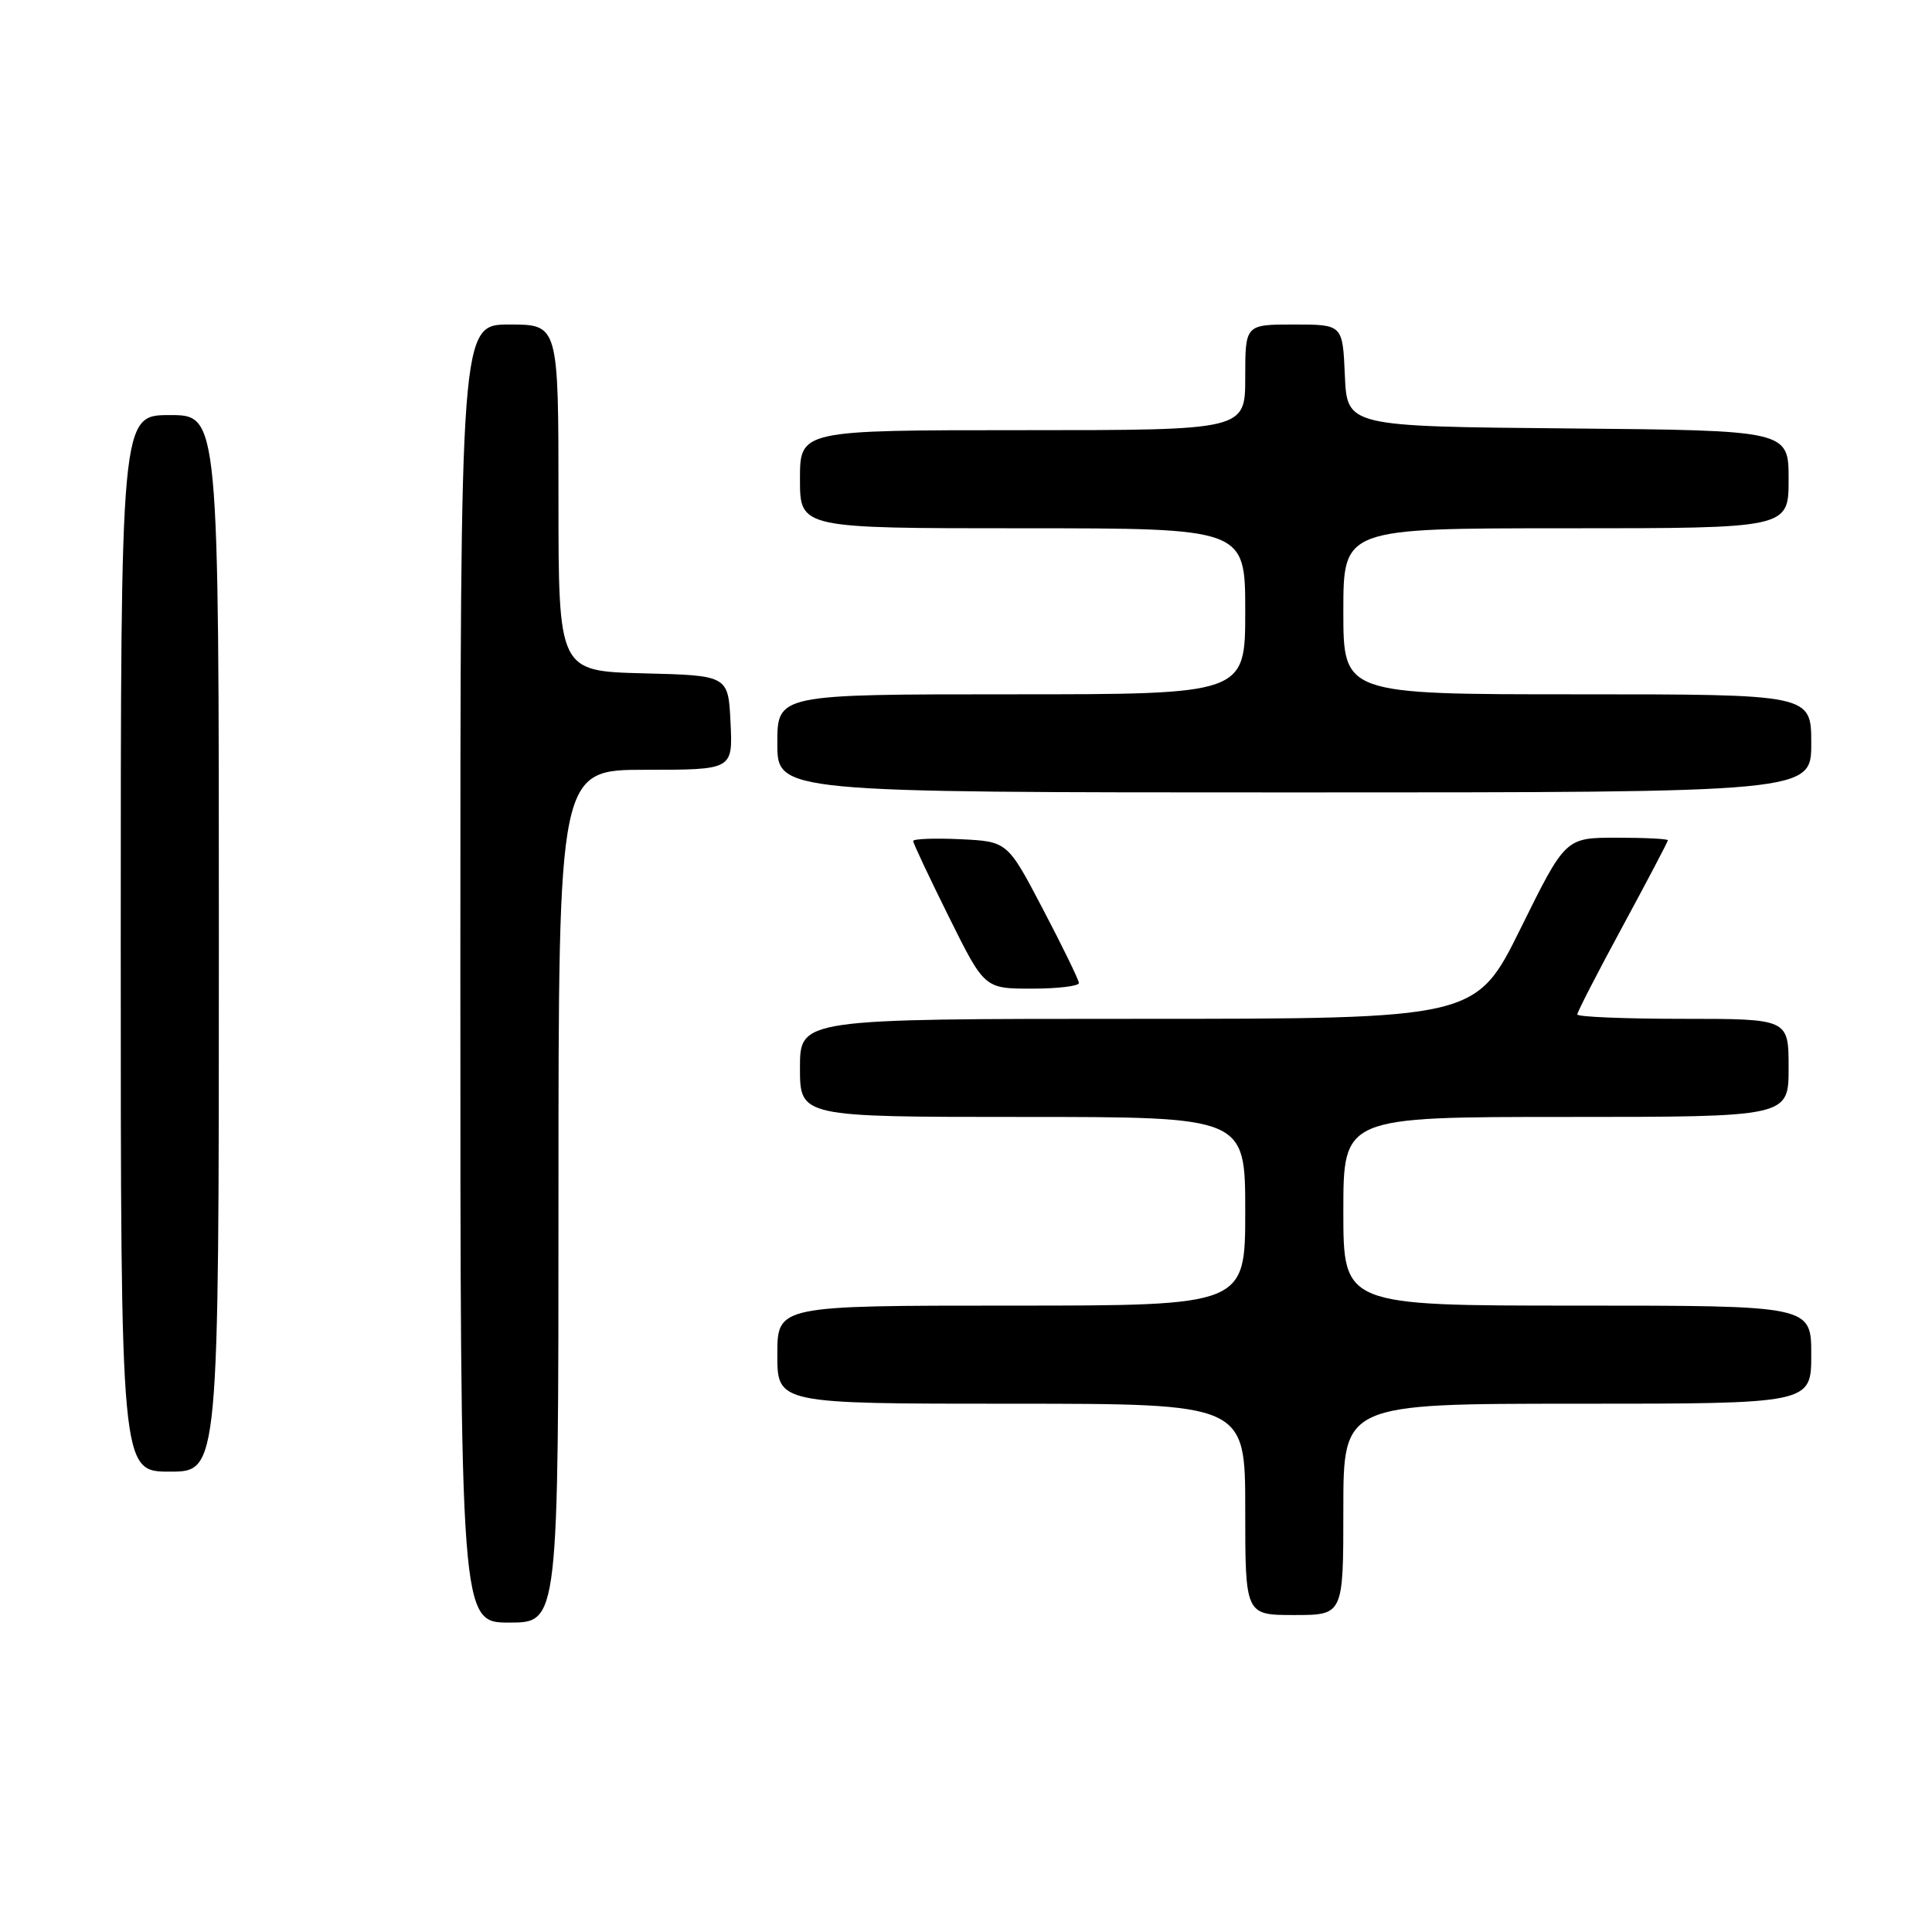 <?xml version="1.0" encoding="UTF-8" standalone="no"?>
<!DOCTYPE svg PUBLIC "-//W3C//DTD SVG 1.1//EN" "http://www.w3.org/Graphics/SVG/1.1/DTD/svg11.dtd" >
<svg xmlns="http://www.w3.org/2000/svg" xmlns:xlink="http://www.w3.org/1999/xlink" version="1.1" viewBox="0 0 256 256">
 <g >
 <path fill="currentColor"
d=" M 74.00 158.50 C 74.00 102.00 74.00 102.00 85.55 102.00 C 97.10 102.00 97.10 102.00 96.80 95.75 C 96.50 89.50 96.50 89.50 85.25 89.22 C 74.00 88.93 74.00 88.93 74.00 65.97 C 74.00 43.00 74.00 43.00 67.50 43.00 C 61.00 43.00 61.00 43.00 61.00 129.00 C 61.00 215.00 61.00 215.00 67.50 215.00 C 74.00 215.00 74.00 215.00 74.00 158.50 Z  M 178.00 200.00 C 178.00 186.00 178.00 186.00 209.00 186.00 C 240.00 186.00 240.00 186.00 240.00 179.50 C 240.00 173.00 240.00 173.00 209.00 173.00 C 178.00 173.00 178.00 173.00 178.00 160.50 C 178.00 148.00 178.00 148.00 207.50 148.00 C 237.00 148.00 237.00 148.00 237.00 141.50 C 237.00 135.00 237.00 135.00 223.00 135.00 C 215.30 135.00 209.00 134.74 209.00 134.42 C 209.00 134.09 211.70 128.85 215.00 122.76 C 218.30 116.66 221.00 111.53 221.00 111.34 C 221.00 111.15 217.95 111.00 214.22 111.00 C 207.43 111.00 207.43 111.00 201.50 123.00 C 195.57 135.00 195.57 135.00 150.78 135.00 C 106.00 135.00 106.00 135.00 106.00 141.50 C 106.00 148.00 106.00 148.00 135.50 148.00 C 165.00 148.00 165.00 148.00 165.00 160.50 C 165.00 173.00 165.00 173.00 134.00 173.00 C 103.00 173.00 103.00 173.00 103.00 179.50 C 103.00 186.00 103.00 186.00 134.00 186.00 C 165.00 186.00 165.00 186.00 165.00 200.00 C 165.00 214.00 165.00 214.00 171.50 214.00 C 178.00 214.00 178.00 214.00 178.00 200.00 Z  M 29.00 125.00 C 29.00 55.00 29.00 55.00 22.50 55.00 C 16.00 55.00 16.00 55.00 16.00 125.00 C 16.00 195.00 16.00 195.00 22.50 195.00 C 29.00 195.00 29.00 195.00 29.00 125.00 Z  M 142.96 130.25 C 142.94 129.84 140.81 125.45 138.21 120.50 C 133.50 111.50 133.50 111.50 127.25 111.20 C 123.81 111.04 121.00 111.15 121.00 111.44 C 121.00 111.73 123.13 116.25 125.73 121.49 C 130.45 131.00 130.45 131.00 136.73 131.00 C 140.18 131.00 142.98 130.66 142.96 130.25 Z  M 240.00 98.50 C 240.00 92.00 240.00 92.00 209.00 92.00 C 178.00 92.00 178.00 92.00 178.00 81.00 C 178.00 70.00 178.00 70.00 207.50 70.00 C 237.00 70.00 237.00 70.00 237.00 63.52 C 237.00 57.03 237.00 57.03 207.75 56.77 C 178.50 56.50 178.50 56.50 178.20 49.75 C 177.91 43.00 177.91 43.00 171.45 43.00 C 165.00 43.00 165.00 43.00 165.00 50.00 C 165.00 57.00 165.00 57.00 135.50 57.00 C 106.00 57.00 106.00 57.00 106.00 63.50 C 106.00 70.00 106.00 70.00 135.50 70.00 C 165.00 70.00 165.00 70.00 165.00 81.00 C 165.00 92.00 165.00 92.00 134.00 92.00 C 103.00 92.00 103.00 92.00 103.00 98.50 C 103.00 105.00 103.00 105.00 171.50 105.00 C 240.00 105.00 240.00 105.00 240.00 98.50 Z "/>
</g>
</svg>